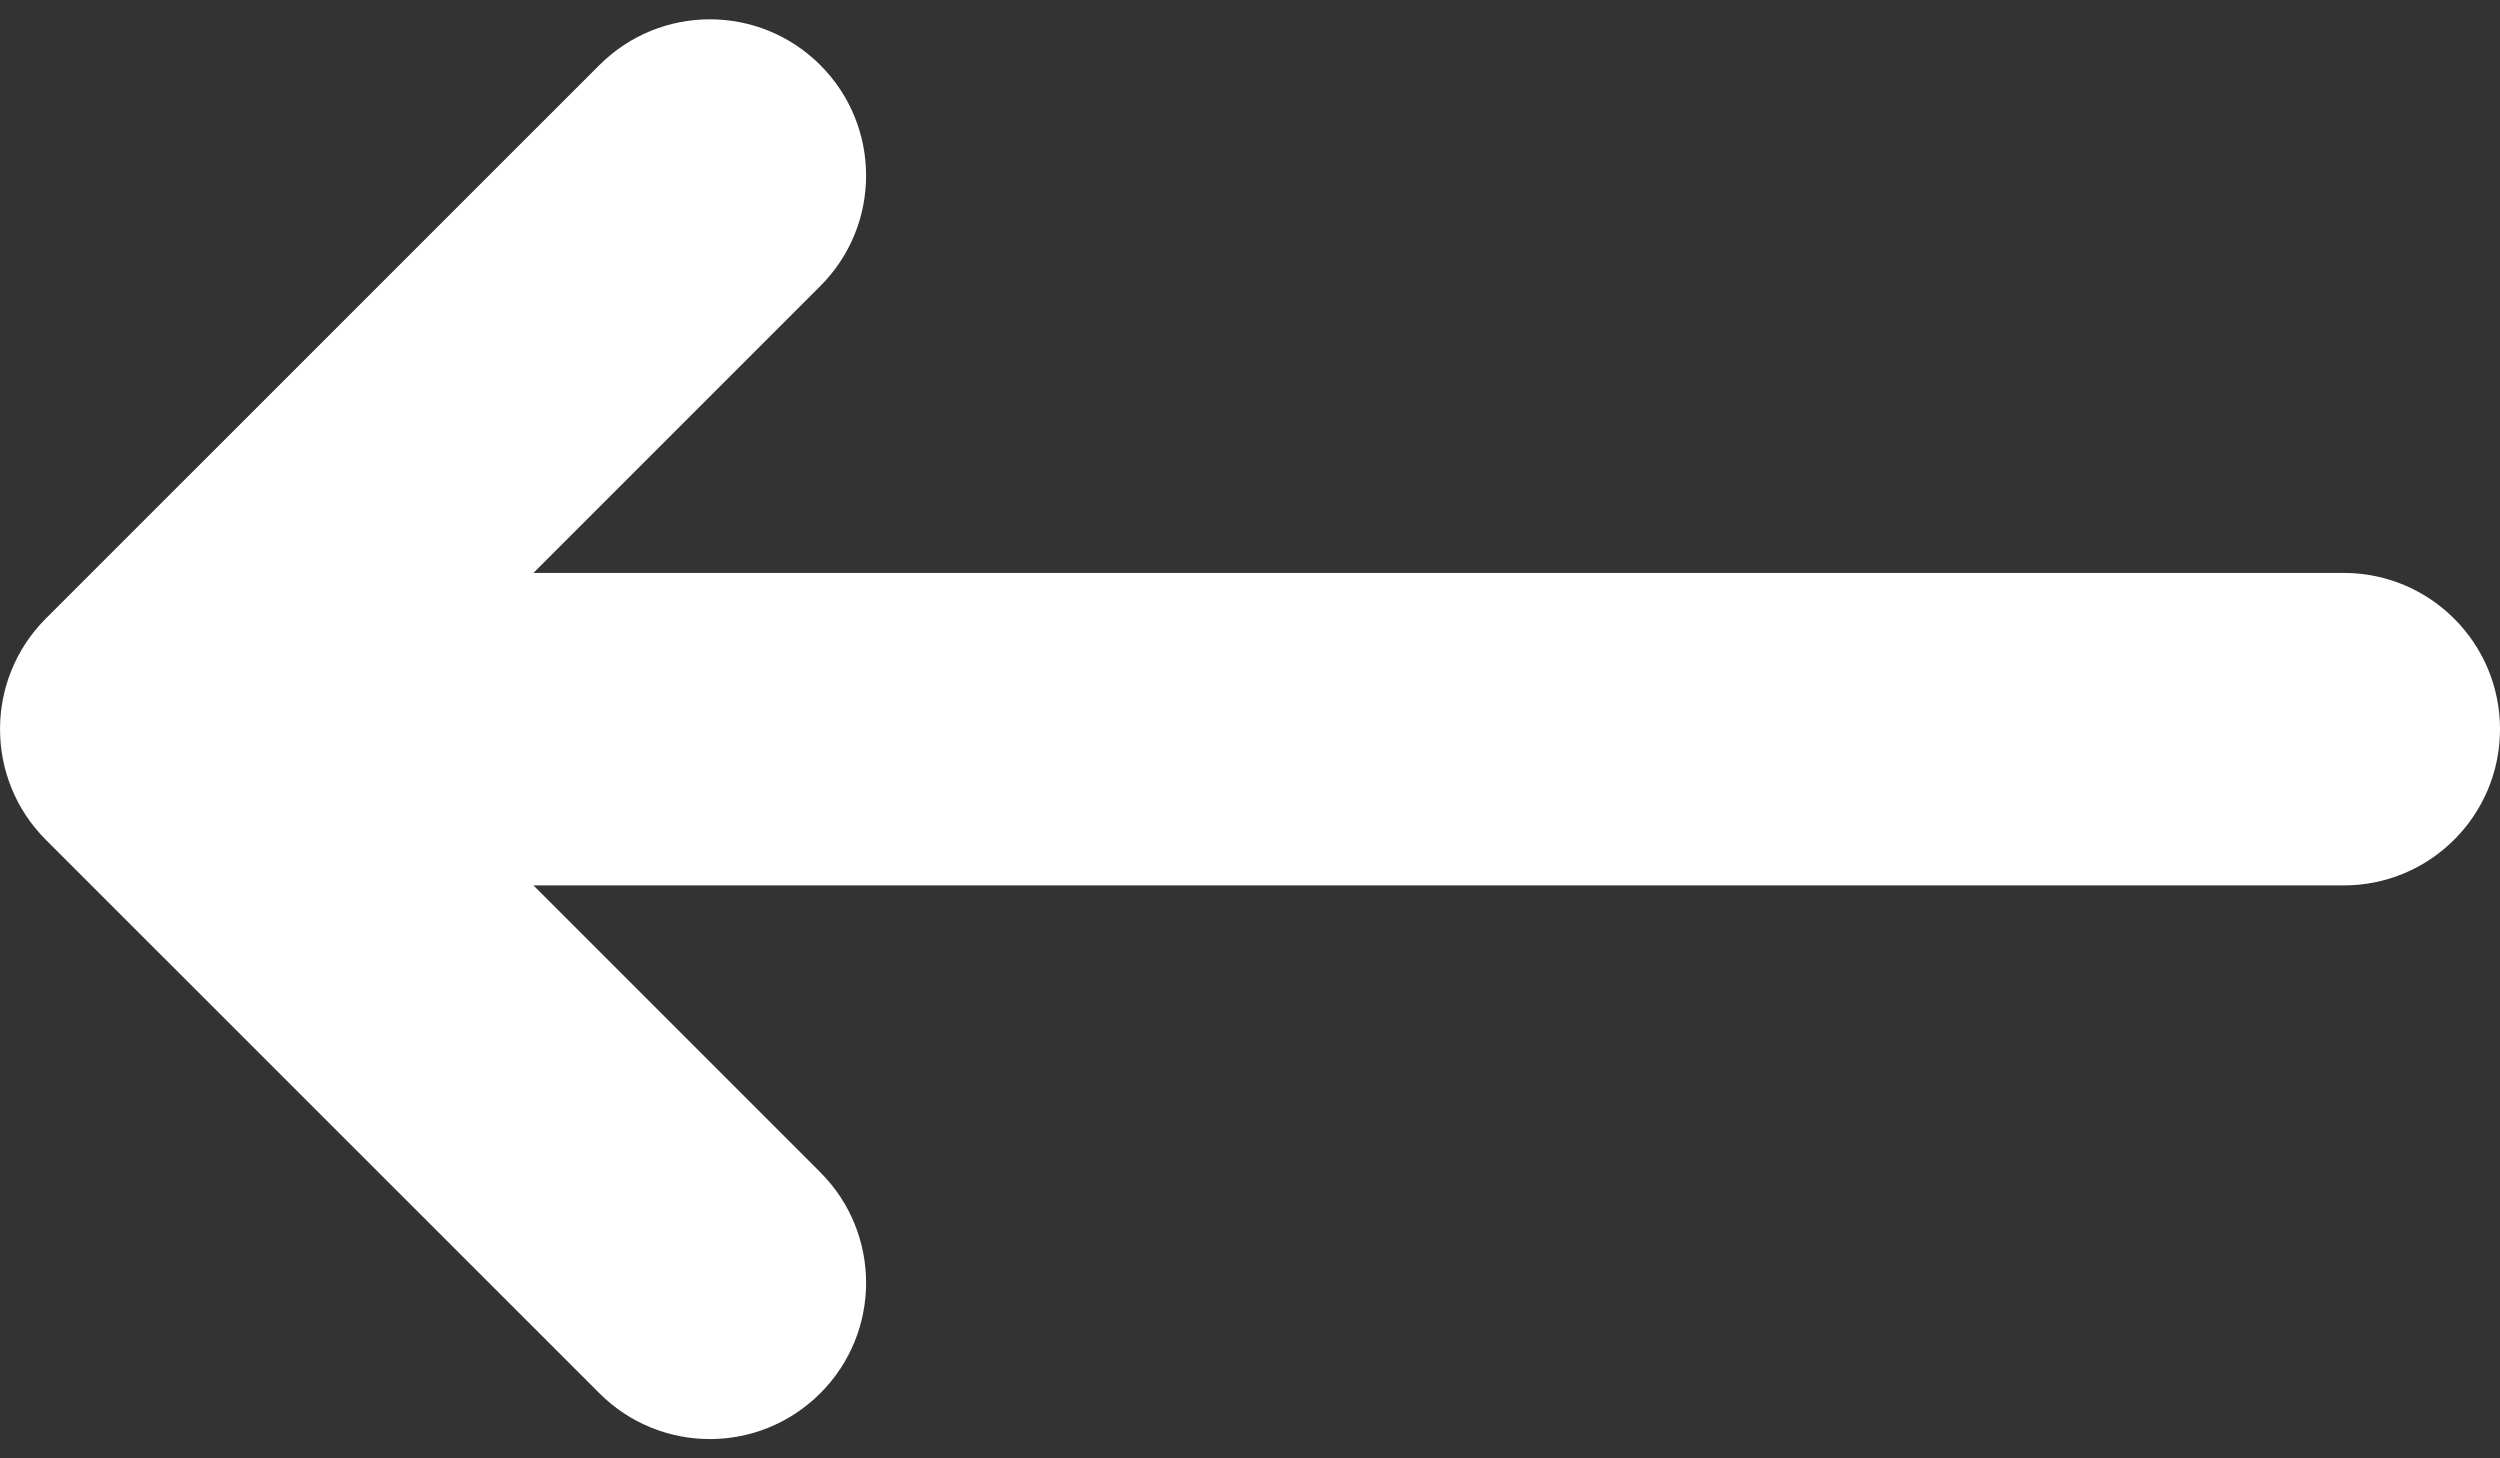 <svg width="24" height="14" viewBox="0 0 24 14" fill="none" xmlns="http://www.w3.org/2000/svg">
<rect x="0" y="0" width="24" height="14" fill="#333333" stroke="none"/>
<path d="M0.439 8.061L5.754 13.375C6.047 13.668 6.431 13.815 6.815 13.815C7.199 13.815 7.582 13.668 7.875 13.375C8.461 12.79 8.461 11.84 7.875 11.254L5.121 8.5H22.5C23.328 8.5 24 7.829 24 7C24 6.172 23.328 5.5 22.5 5.5H5.121L7.875 2.746C8.461 2.16 8.461 1.211 7.875 0.625C7.289 0.039 6.34 0.039 5.754 0.625L0.439 5.939C-0.146 6.525 -0.146 7.475 0.439 8.061Z" fill="white"/>
</svg>
